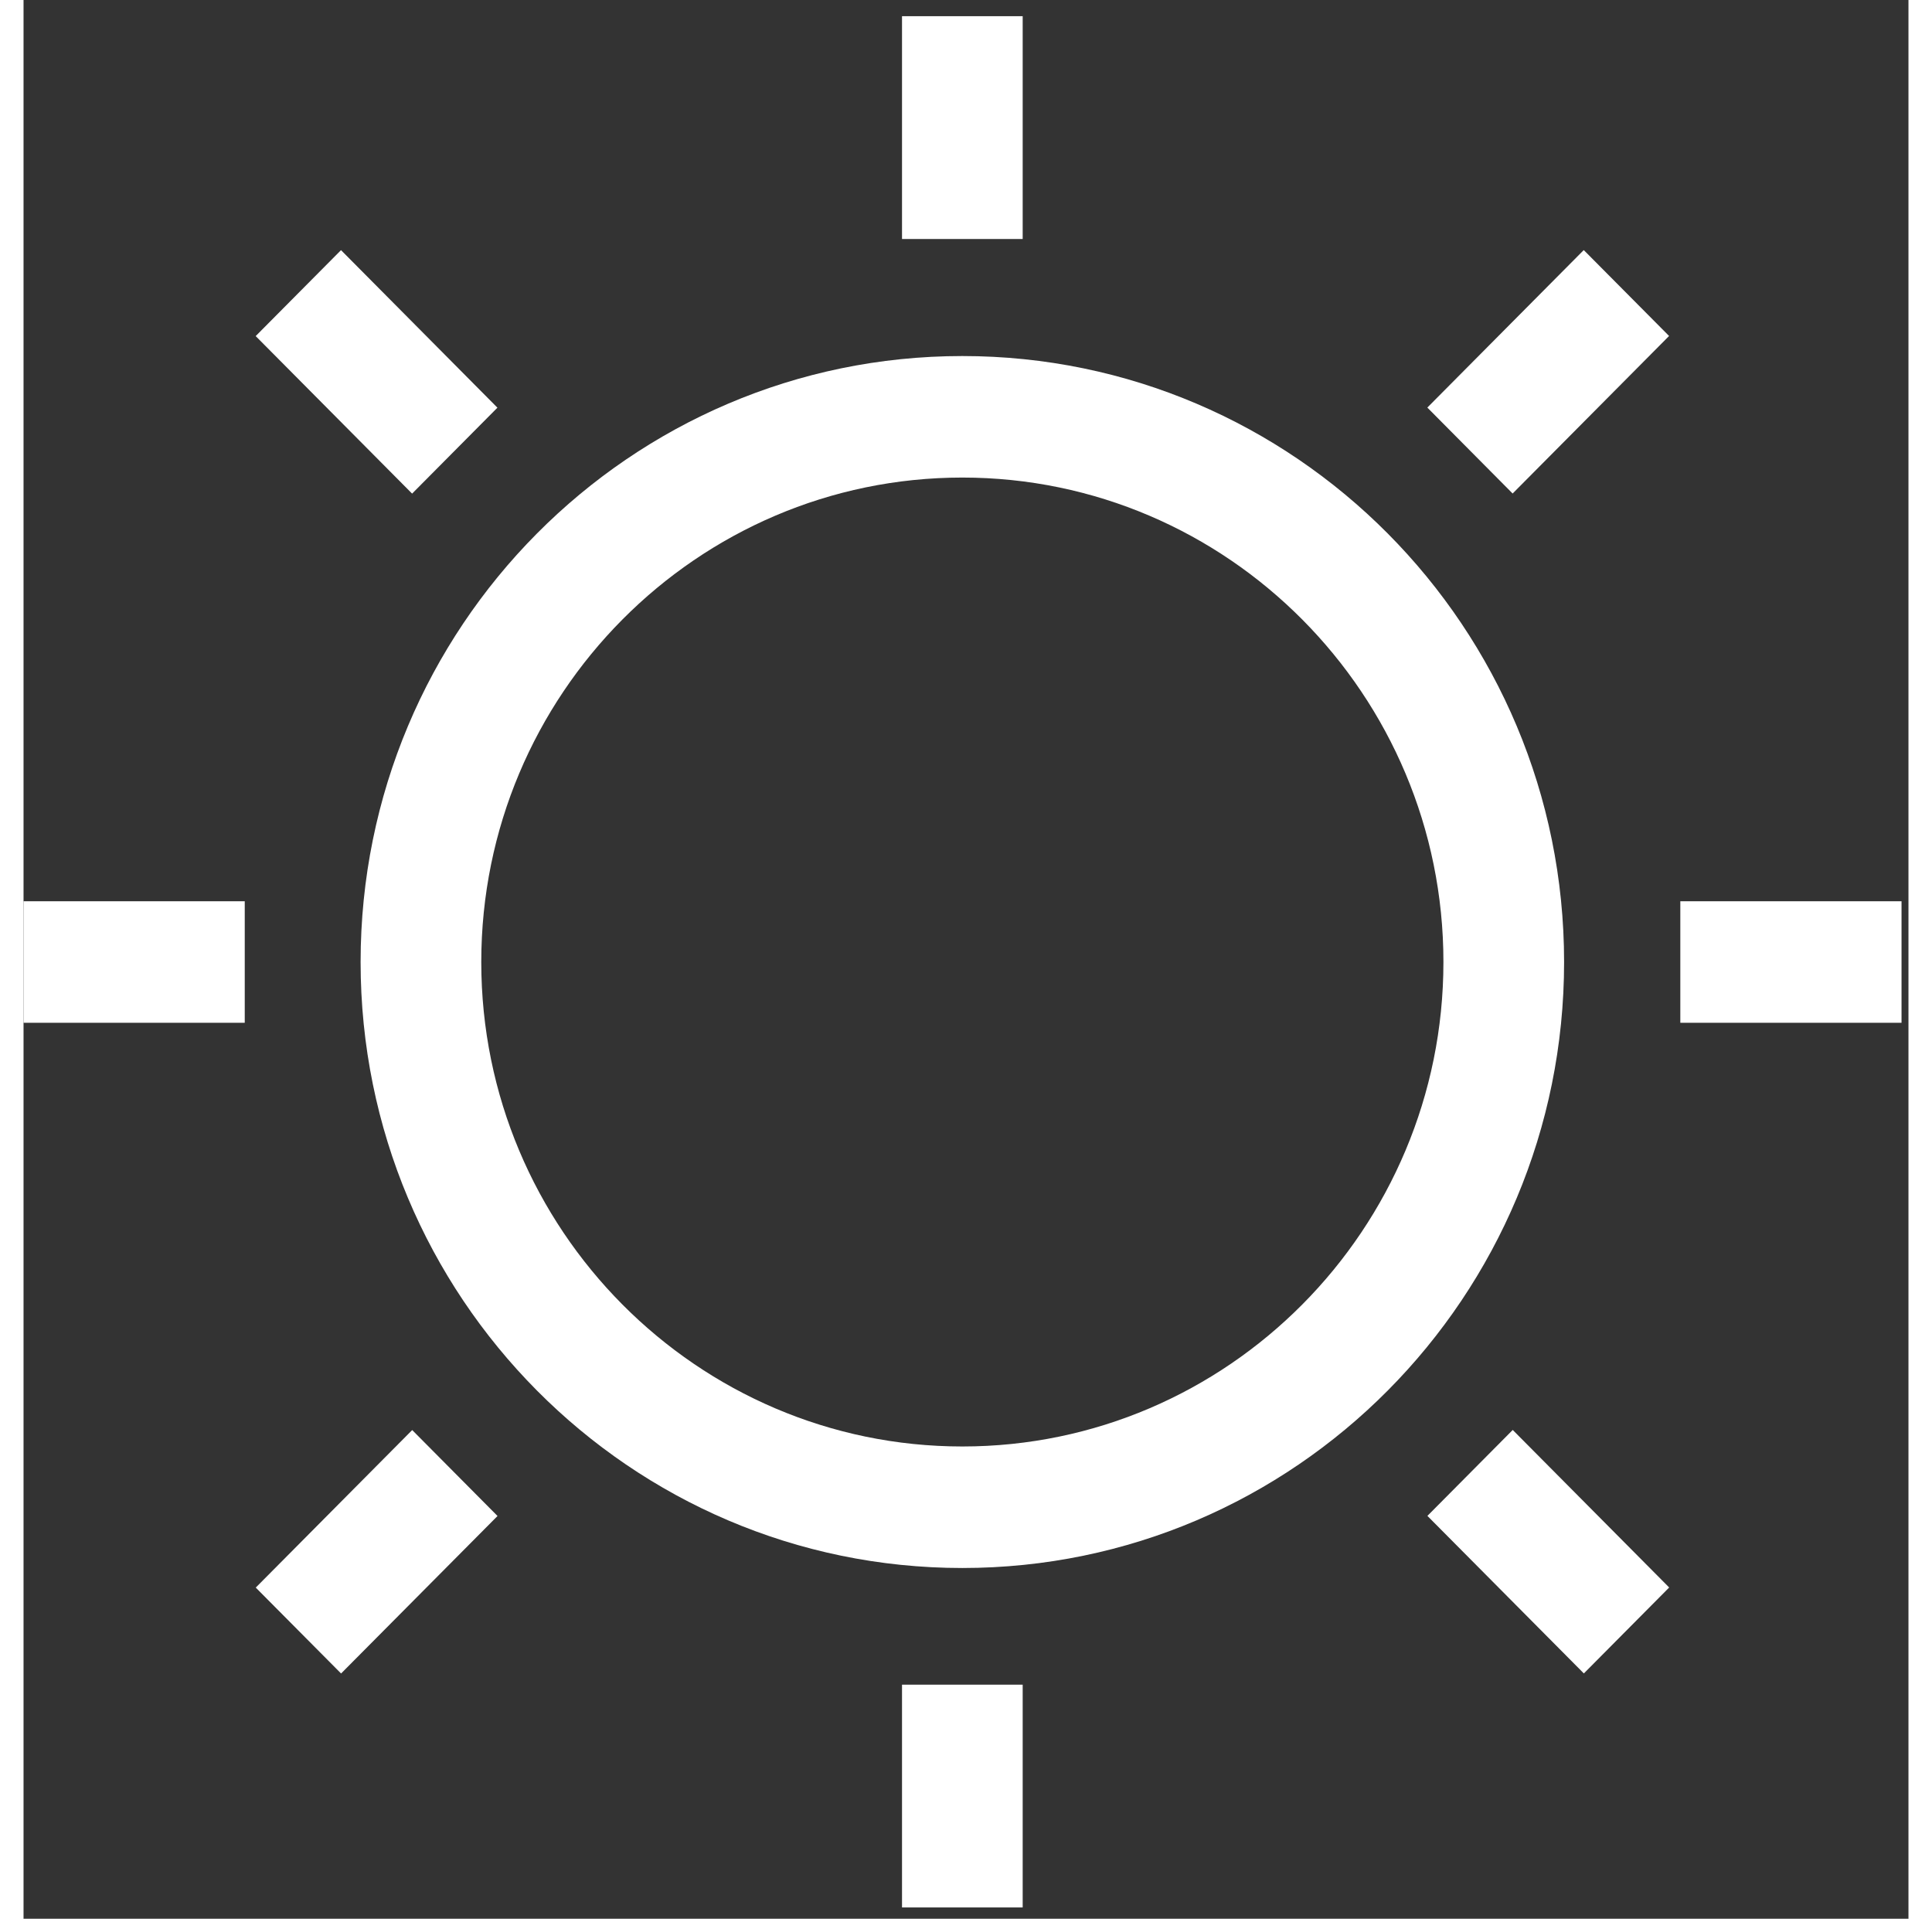 <svg width="144" height="143" viewBox="0 0 56 57" fill="none" xmlns="http://www.w3.org/2000/svg">
<rect x="0" y="0" width="56" height="57" fill="#333333" stroke="none"/>
<path d="M27.891 14.187C35.766 14.187 42.184 20.637 42.184 28.579C42.184 36.509 35.778 42.971 27.891 42.971C20.016 42.971 13.599 36.521 13.599 28.579C13.599 20.637 20.016 14.187 27.891 14.187ZM27.891 10.577C18.021 10.577 10.014 18.64 10.014 28.579C10.014 38.519 18.021 46.581 27.891 46.581C37.762 46.581 45.769 38.519 45.769 28.579C45.769 18.64 37.762 10.577 27.891 10.577Z" fill="white"/>
<path d="M29.684 0.481H26.099V7.1H29.684V0.481Z" fill="white"/>
<path d="M9.432 7.431L6.897 9.984L11.544 14.664L14.079 12.111L9.432 7.431Z" fill="white"/>
<path d="M6.572 26.774H0V30.384H6.572V26.774Z" fill="white"/>
<path d="M11.547 42.483L6.899 47.163L9.434 49.715L14.082 45.036L11.547 42.483Z" fill="white"/>
<path d="M29.684 50.047H26.099V56.665H29.684V50.047Z" fill="white"/>
<path d="M44.243 42.48L41.708 45.033L46.356 49.713L48.891 47.16L44.243 42.48Z" fill="white"/>
<path d="M55.794 26.774H49.222V30.384H55.794V26.774Z" fill="white"/>
<path d="M46.353 7.429L41.706 12.108L44.24 14.661L48.888 9.981L46.353 7.429Z" fill="white"/>
</svg>
